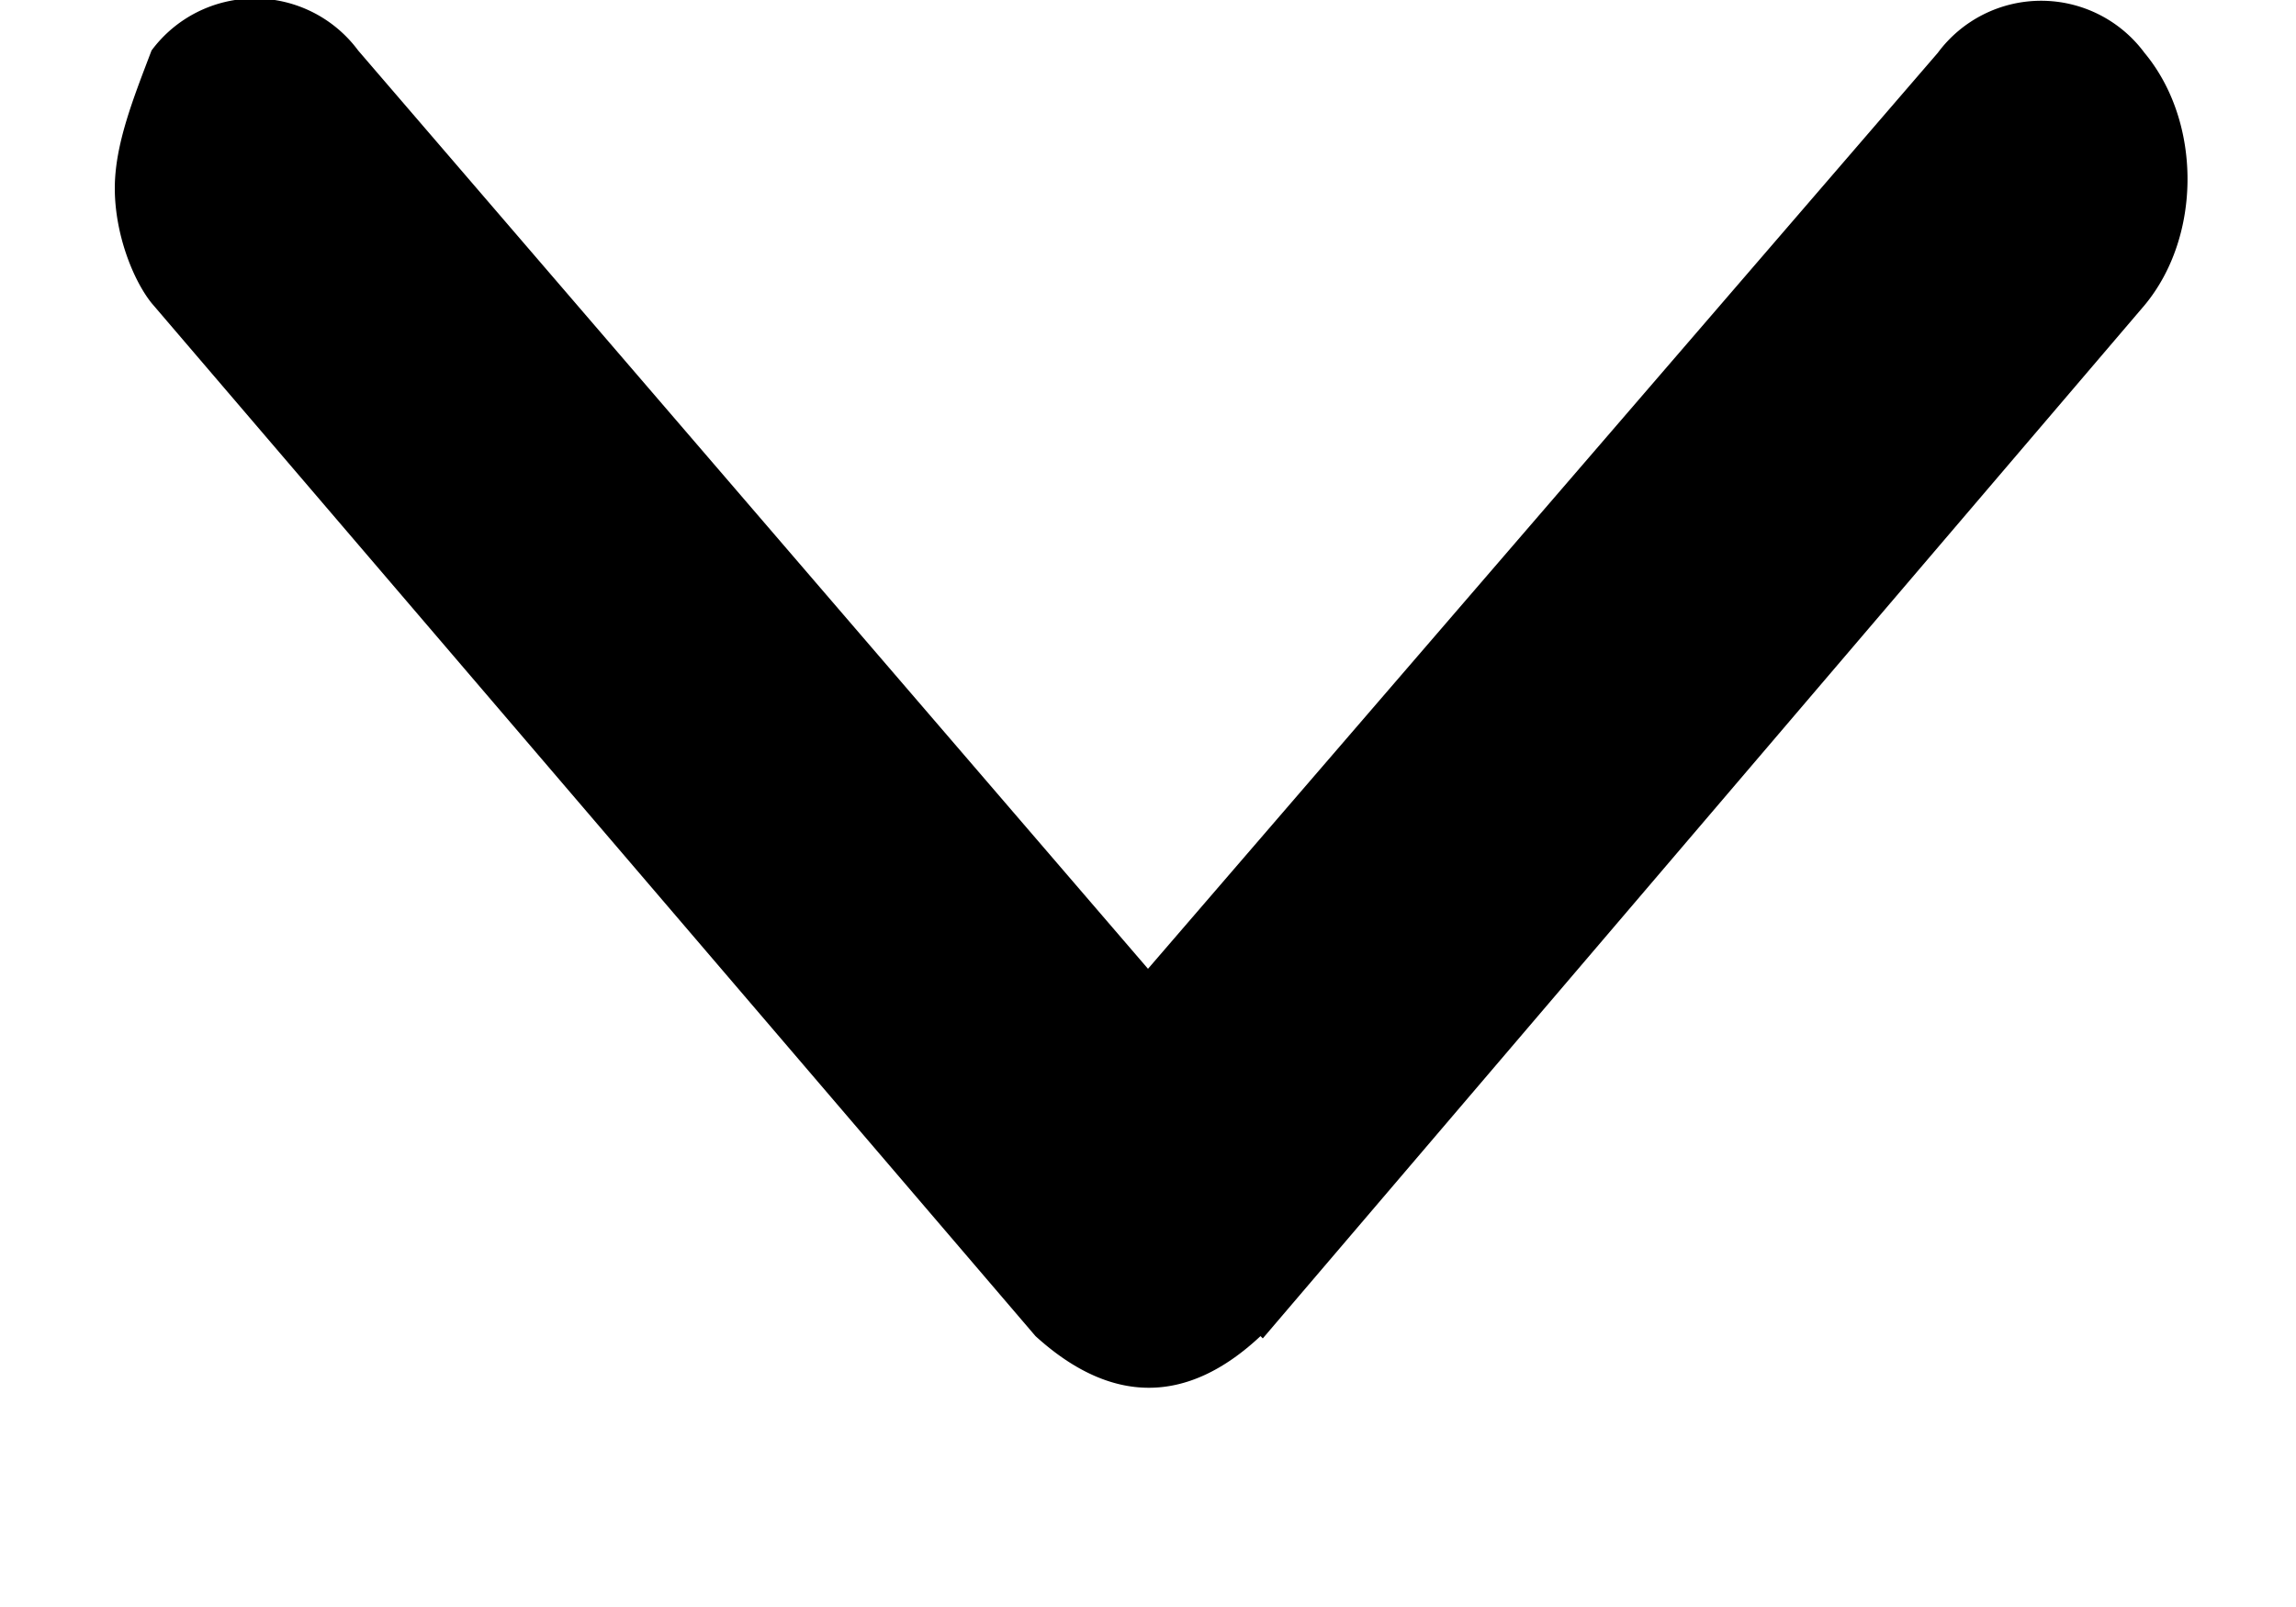 <svg width="10" height="7" fill="none" xmlns="http://www.w3.org/2000/svg"><path d="m5.5 5.83 3.84-4.5c.25-.3.25-.8 0-1.1a.56.56 0 0 0-.9 0L5 4.22l-3.44-4a.56.56 0 0 0-.9 0C.58.43.5.63.5.82c0 .2.08.4.16.5l3.85 4.5c.33.3.66.3.98 0Z" fill="#000"/></svg>